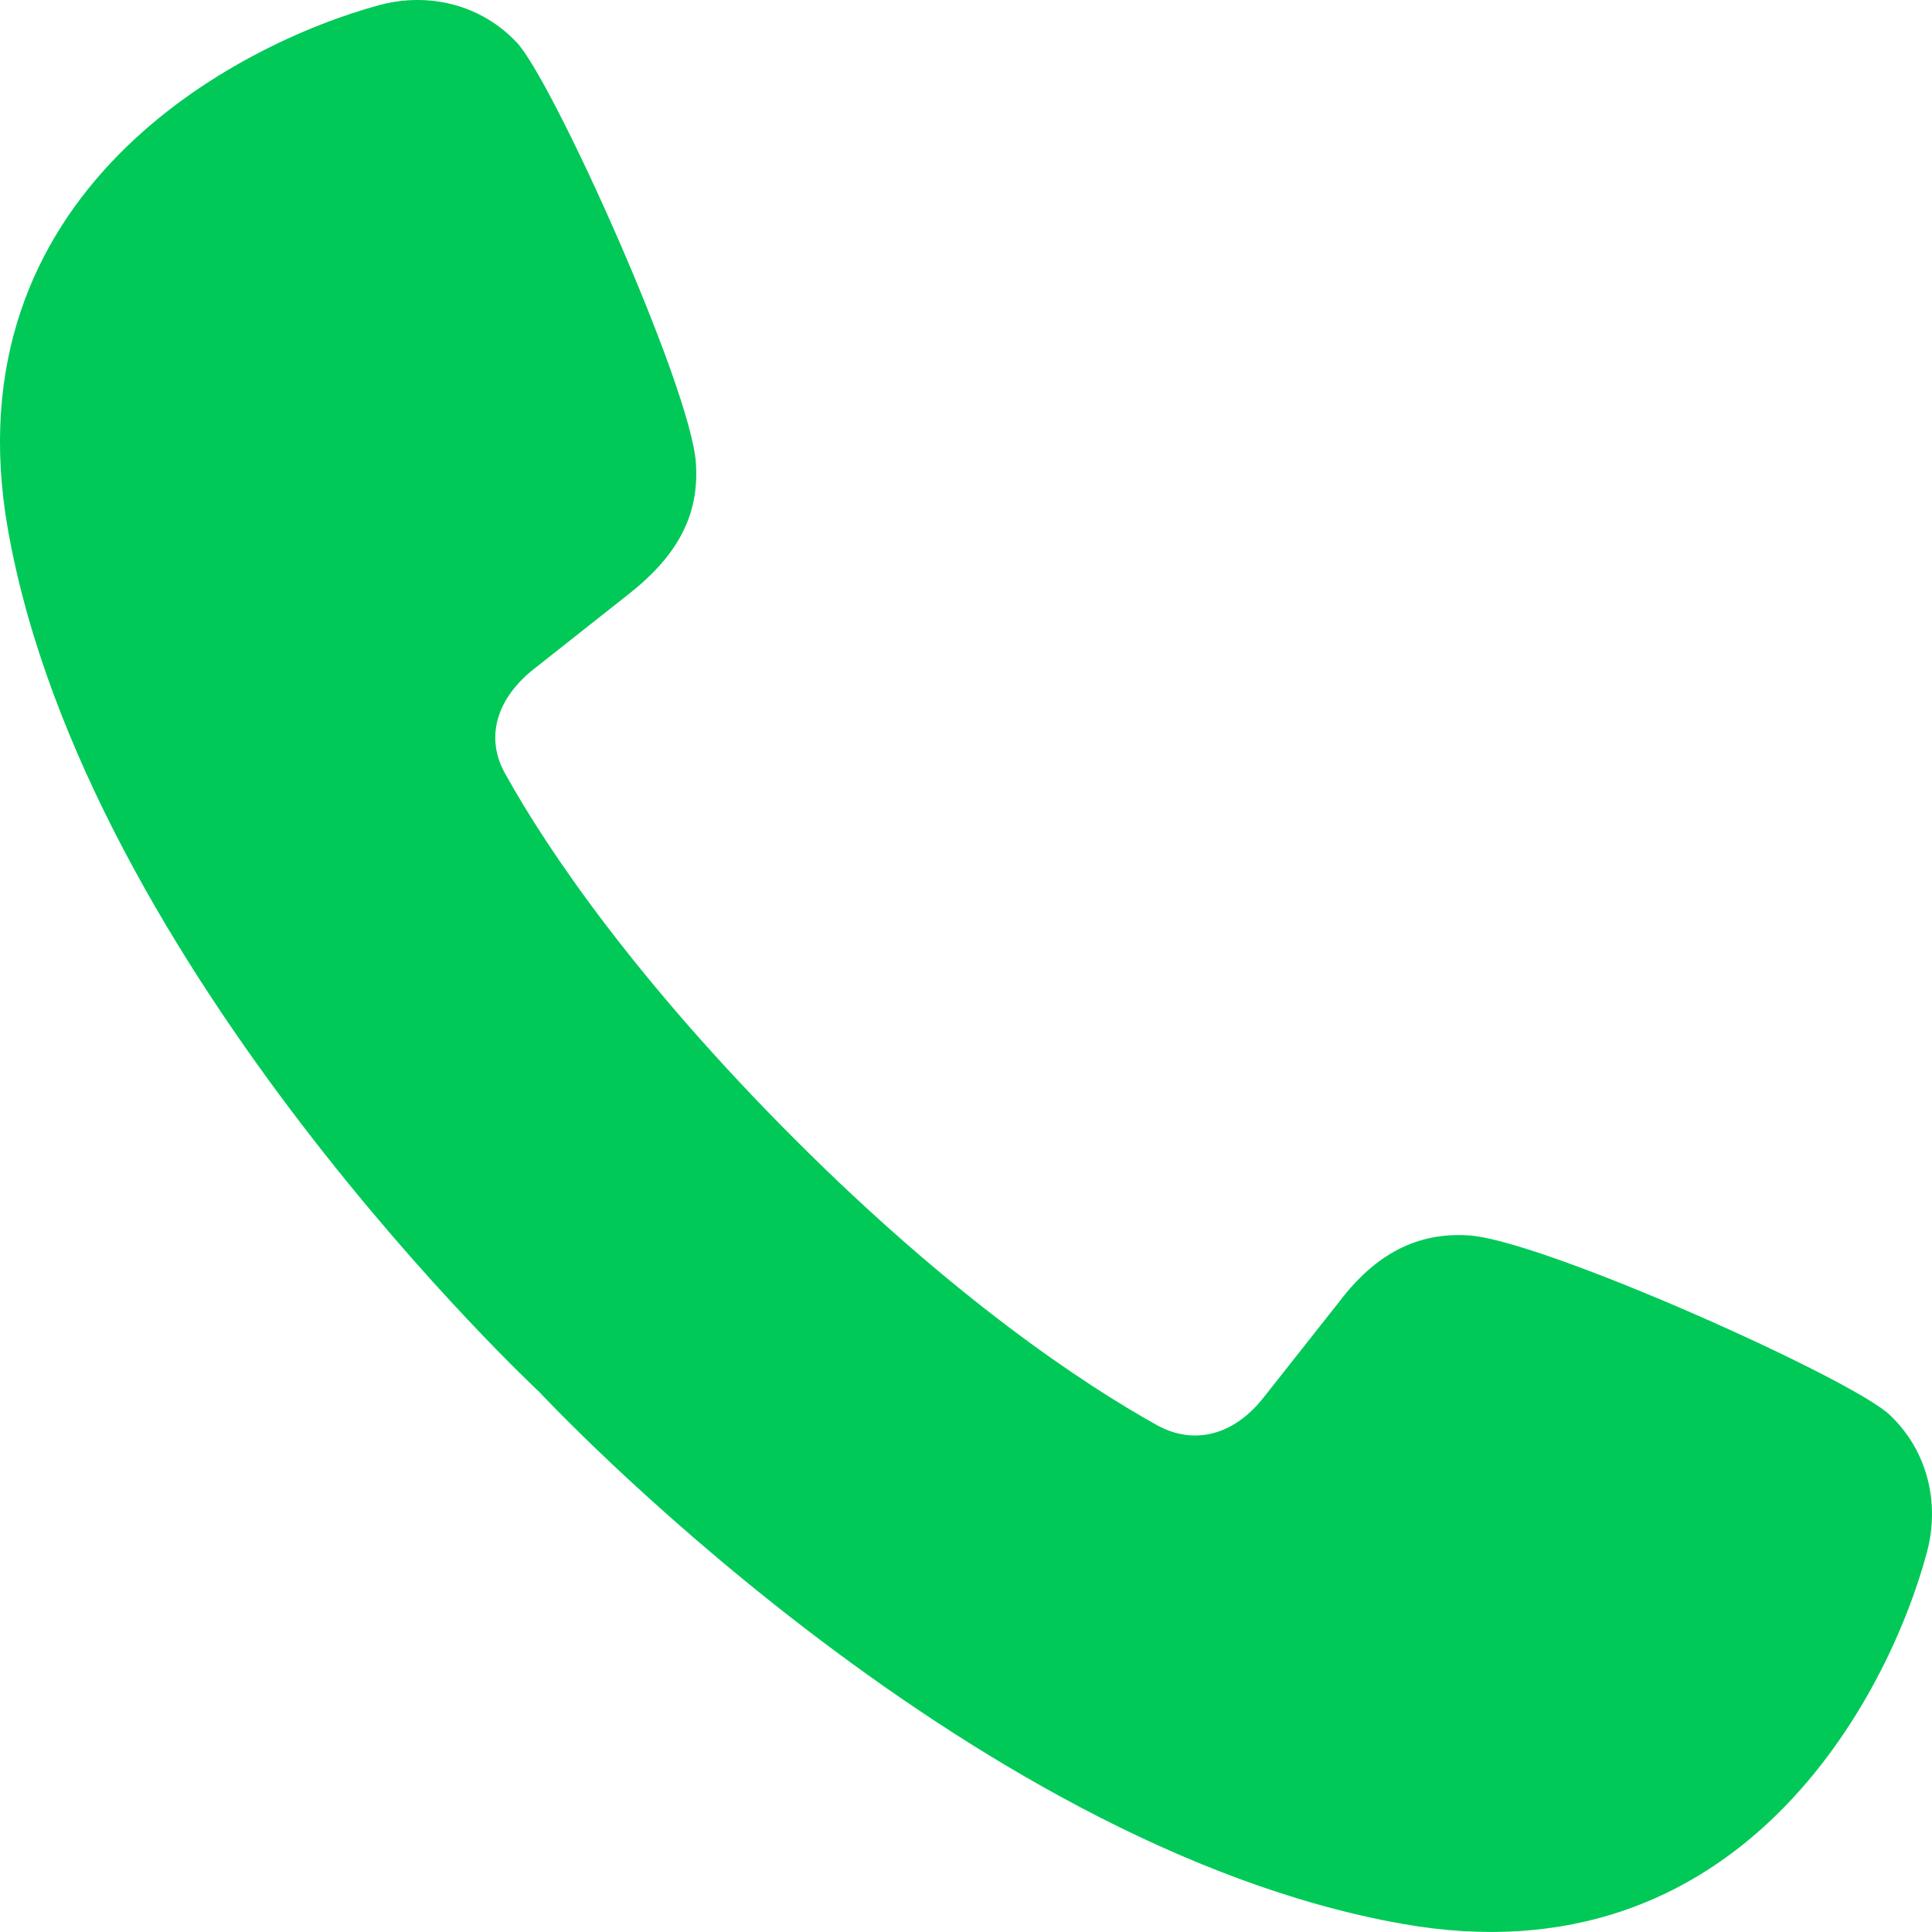 <svg width="18" height="18" viewBox="0 0 18 18" fill="none" xmlns="http://www.w3.org/2000/svg">
<path d="M5.026 12.97C5.026 12.97 8.952 17.195 13.065 17.924C16.215 18.484 17.596 15.797 17.953 14.461C18.077 13.995 17.953 13.513 17.611 13.187C17.286 12.861 14.384 11.556 13.685 11.51C13.204 11.479 12.816 11.681 12.475 12.131L11.776 13.016C11.497 13.374 11.125 13.467 10.783 13.28C10.085 12.892 8.874 12.085 7.4 10.609C5.926 9.133 5.103 7.922 4.715 7.223C4.513 6.881 4.622 6.508 4.979 6.229L5.864 5.53C6.314 5.173 6.515 4.8 6.484 4.318C6.438 3.604 5.134 0.715 4.808 0.389C4.482 0.047 4.001 -0.077 3.536 0.047C2.217 0.404 -0.484 1.787 0.075 4.94C0.804 9.04 5.026 12.97 5.026 12.97Z" fill="#00C958"/>
</svg>

